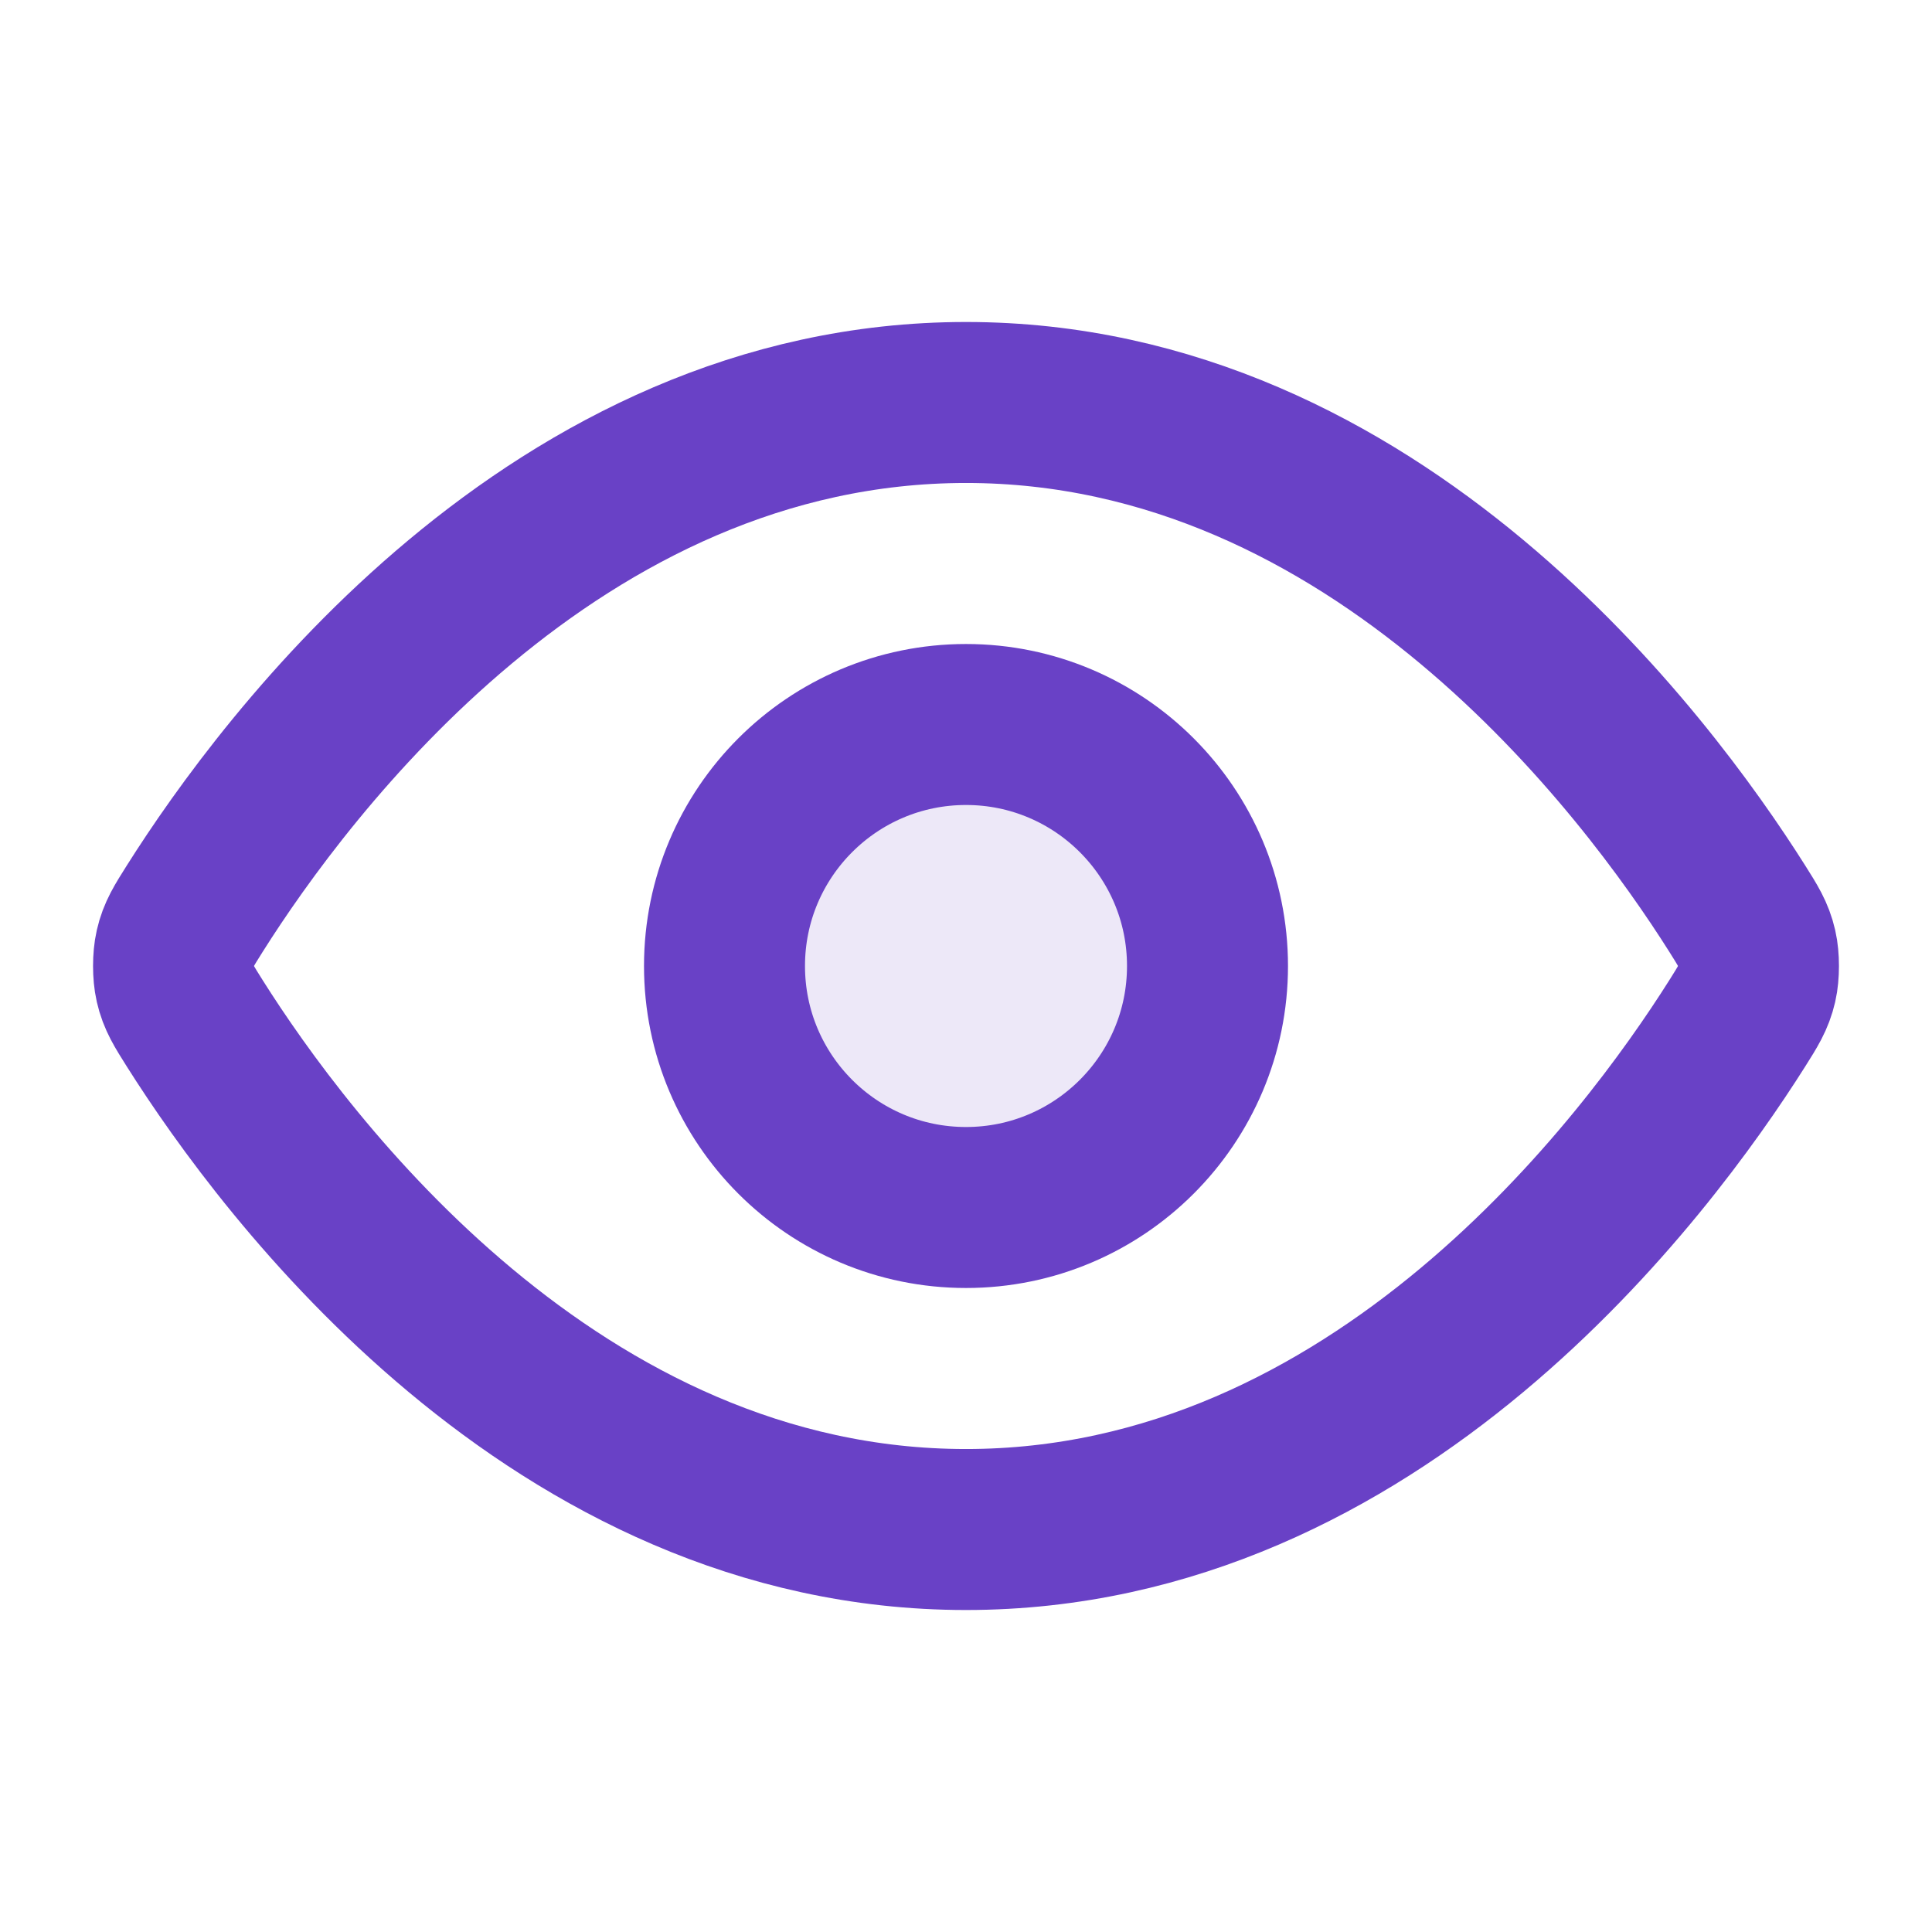 <svg width="40" height="40" viewBox="0 0 40 40" fill="none" xmlns="http://www.w3.org/2000/svg">
<path opacity="0.12" d="M20 25C22.761 25 25 22.761 25 20C25 17.239 22.761 15 20 15C17.239 15 15 17.239 15 20C15 22.761 17.239 25 20 25Z" fill="#6941C6"/>
<path d="M4.033 21.189C3.806 20.829 3.692 20.649 3.629 20.372C3.581 20.164 3.581 19.836 3.629 19.628C3.692 19.35 3.806 19.171 4.033 18.811C5.908 15.841 11.492 8.333 20 8.333C28.508 8.333 34.091 15.841 35.967 18.811C36.194 19.171 36.307 19.35 36.371 19.628C36.419 19.836 36.419 20.164 36.371 20.372C36.307 20.649 36.194 20.829 35.967 21.189C34.091 24.159 28.508 31.667 20 31.667C11.492 31.667 5.908 24.159 4.033 21.189Z" stroke="#6941C6" stroke-width="3.333" stroke-linecap="round" stroke-linejoin="round"/>
<path d="M20 25C22.761 25 25 22.761 25 20C25 17.239 22.761 15 20 15C17.238 15 15 17.239 15 20C15 22.761 17.238 25 20 25Z" stroke="#6941C6" stroke-width="3.333" stroke-linecap="round" stroke-linejoin="round"/>
</svg>
